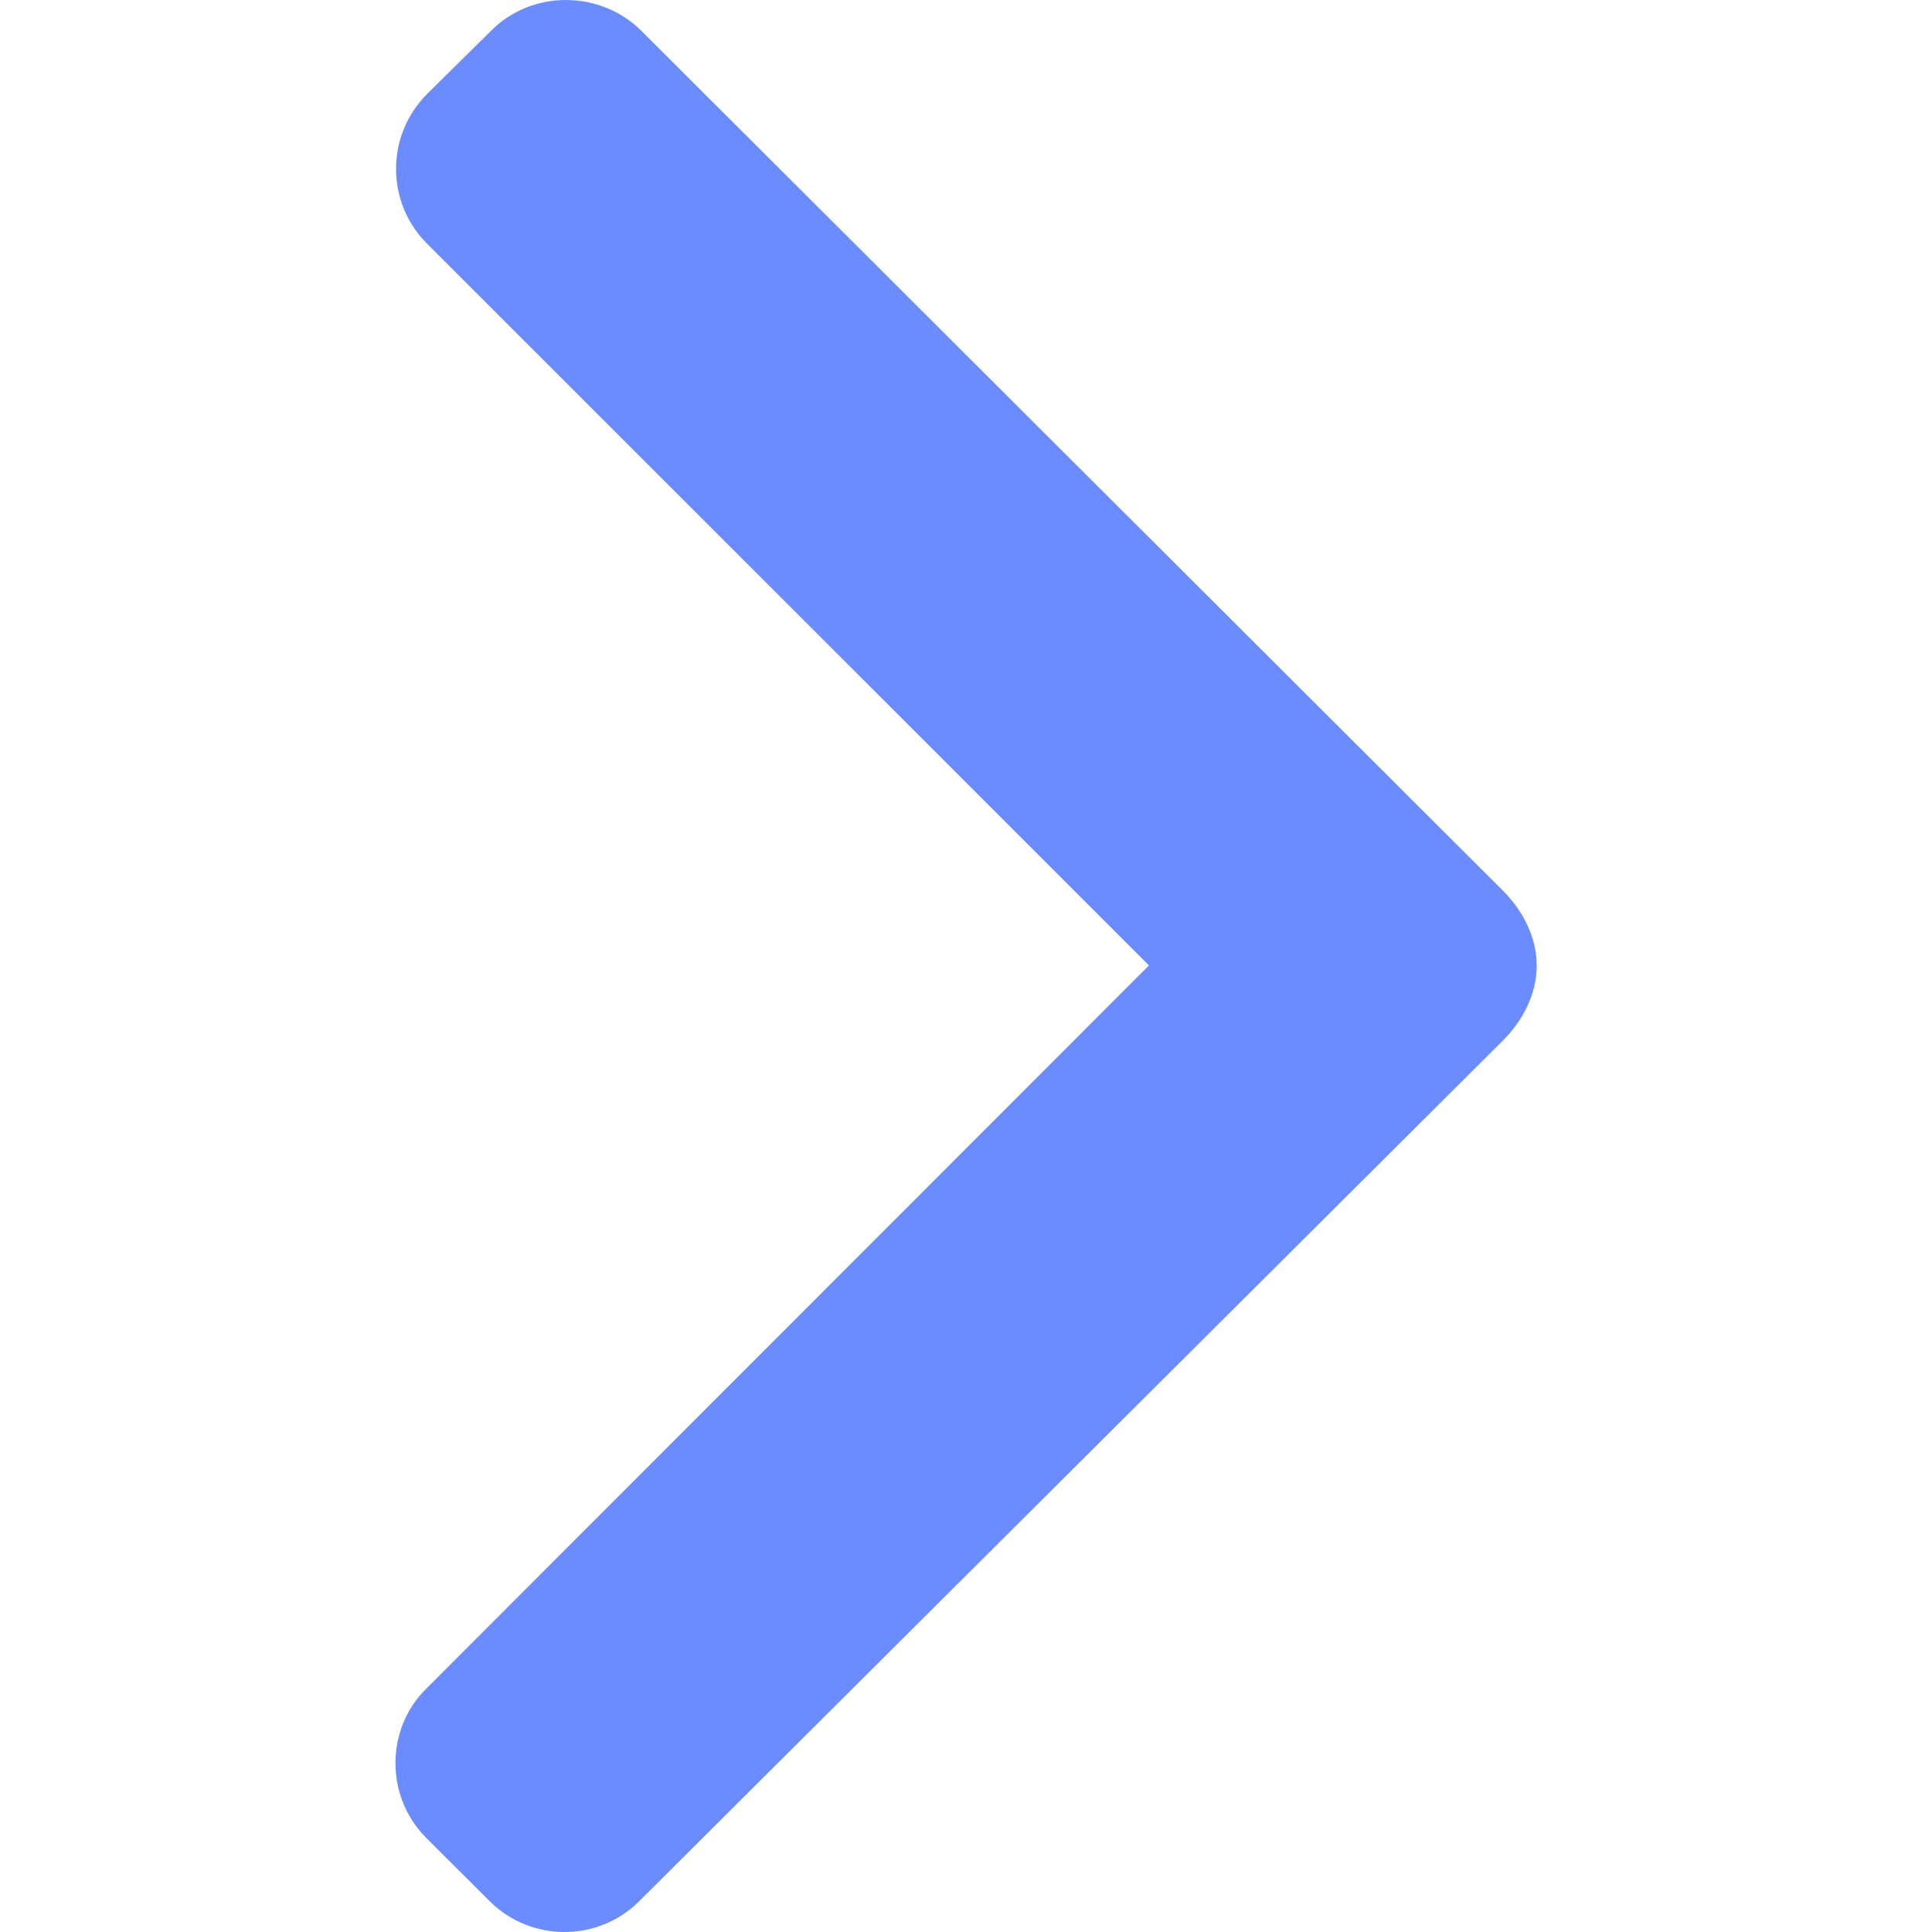 <?xml version="1.0" encoding="utf-8"?>
<!-- Generator: Adobe Illustrator 16.0.0, SVG Export Plug-In . SVG Version: 6.00 Build 0)  -->
<!DOCTYPE svg PUBLIC "-//W3C//DTD SVG 1.1//EN" "http://www.w3.org/Graphics/SVG/1.1/DTD/svg11.dtd">
<svg version="1.1" id="Layer_1" xmlns="http://www.w3.org/2000/svg" xmlns:xlink="http://www.w3.org/1999/xlink" x="0px" y="0px"
	 width="10px" height="10px" viewBox="0 0 10 10" enable-background="new 0 0 10 10" xml:space="preserve">
<g>
	<g>
		<path fill="#6A8CFF" d="M2.541,0.16L2.21,0.487C2.107,0.591,2.05,0.728,2.05,0.874s0.057,0.284,0.16,0.387l3.737,3.736L2.207,8.74
			c-0.104,0.102-0.16,0.24-0.16,0.385c0,0.148,0.056,0.284,0.16,0.389l0.328,0.327c0.213,0.212,0.561,0.212,0.773,0l4.471-4.455
			c0.103-0.103,0.175-0.24,0.175-0.388V4.997c0-0.146-0.072-0.284-0.175-0.387L3.32,0.16C3.217,0.057,3.076,0,2.929,0
			S2.643,0.057,2.541,0.16z"/>
	</g>
</g>
</svg>

